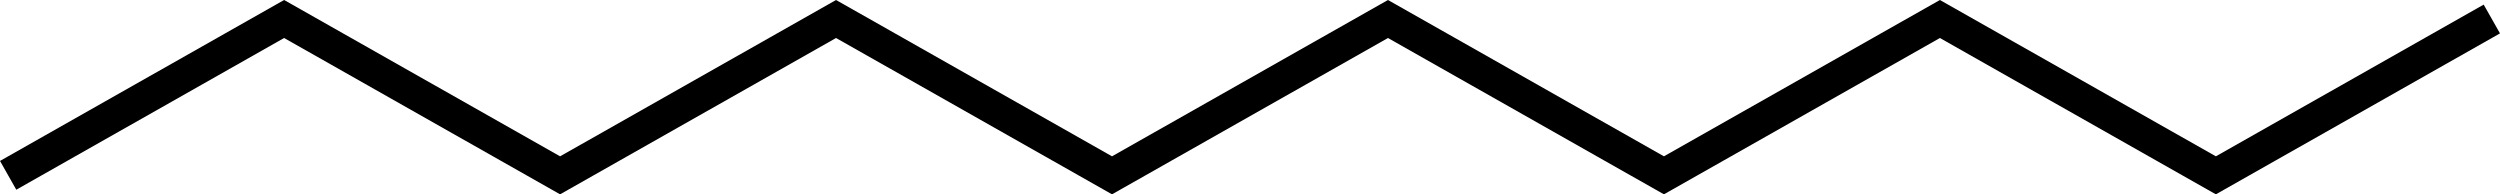 <svg xmlns="http://www.w3.org/2000/svg" width="378.019" height="29.383" viewBox="0 0 378.019 29.383">
  <path id="Pfad_136" data-name="Pfad 136" d="M-574.133,775.365l41.728-23.637,41.728,23.637,41.728-23.637,41.728,23.637,41.728-23.637,41.728,23.637,41.728-23.637,41.728,23.637,41.728-23.637" transform="translate(575.365 -748.855)" fill="none" stroke="#000" stroke-width="5"/>
</svg>
